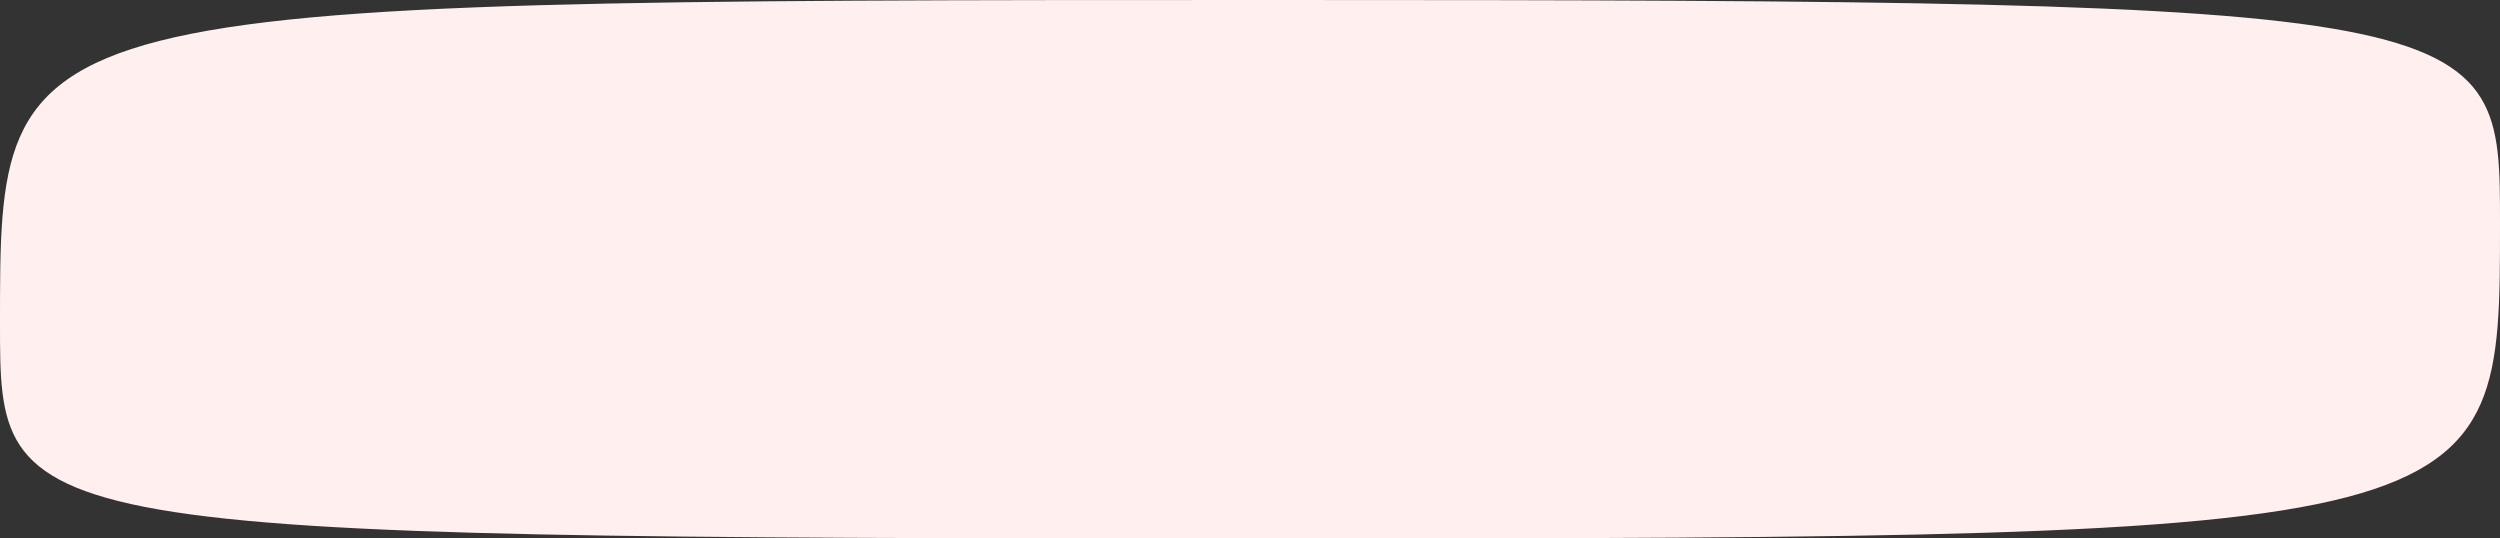 <svg width="195" height="42" fill="none" xmlns="http://www.w3.org/2000/svg"><rect width="100%" height="100%" fill="#333333" stroke="none"/><path d="M195 17.43C195 41.6 195 42 99.48 42 0 42 0 41.599 0 25.207 0 .109 0 0 99.48 0 195 0 195 .668 195 17.43z" fill="#FFEFEF"/></svg>